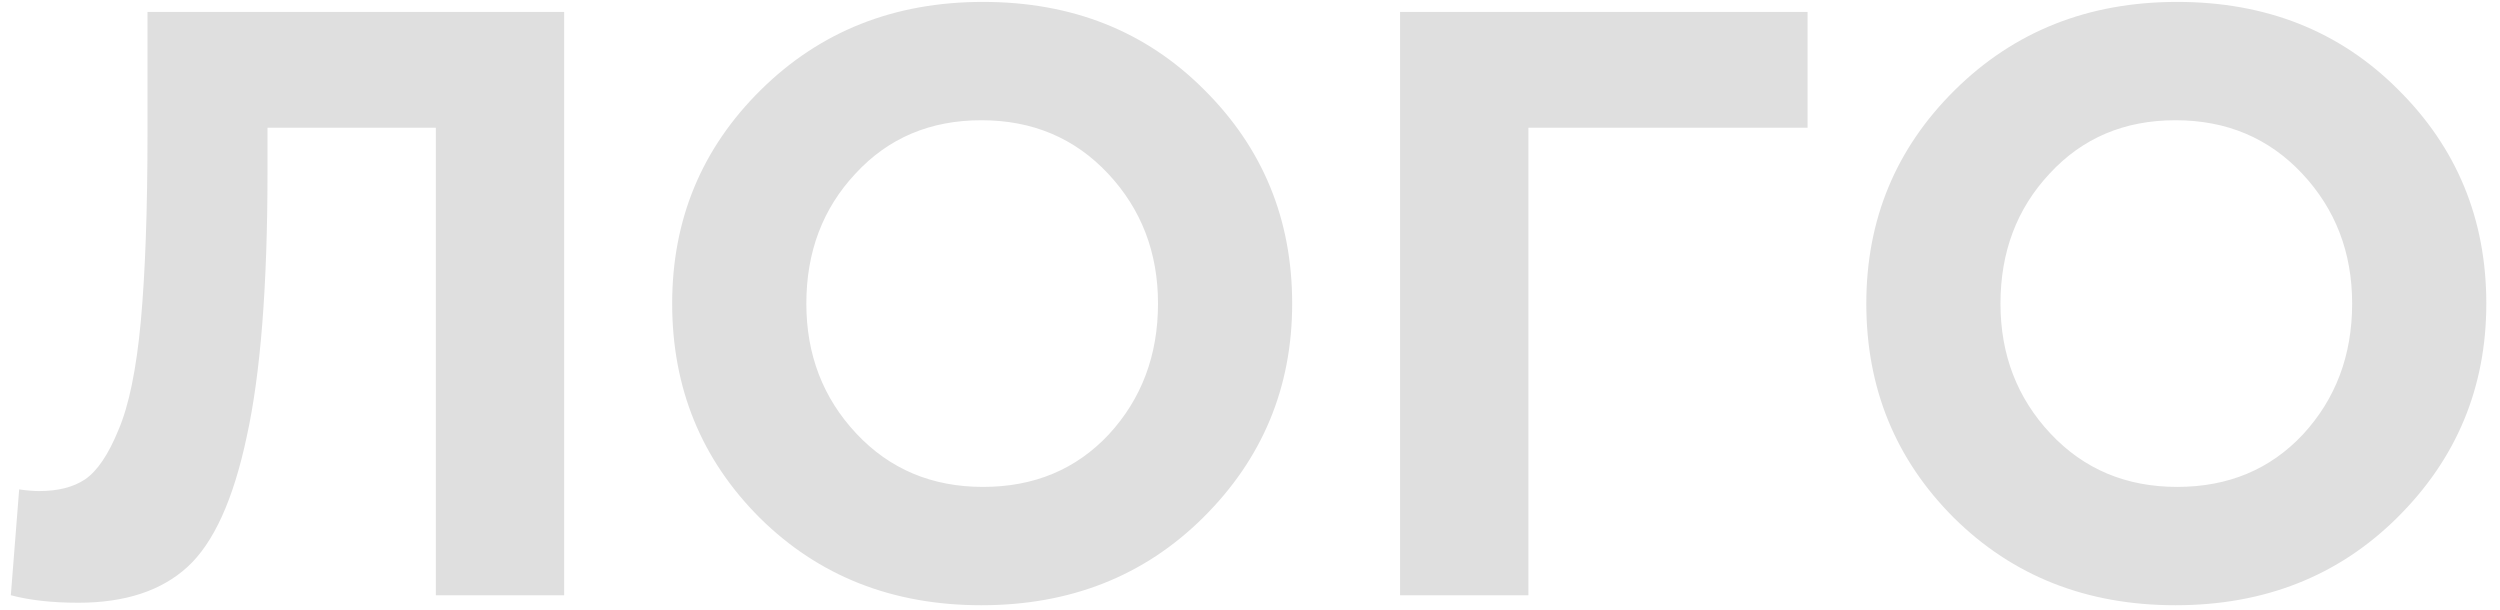 <svg width="168" height="41" viewBox="0 0 168 41" fill="none" xmlns="http://www.w3.org/2000/svg">
<path d="M9.912 0.8H37.912V40H29.288V8.584H17.976V11.552C17.976 19.205 17.509 25.141 16.576 29.36C15.68 33.579 14.355 36.491 12.6 38.096C10.845 39.701 8.4 40.504 5.264 40.504C3.509 40.504 1.997 40.336 0.728 40L1.288 32.888C1.811 32.963 2.259 33 2.632 33C3.901 33 4.928 32.739 5.712 32.216C6.533 31.656 7.28 30.555 7.952 28.912C8.661 27.269 9.165 24.824 9.464 21.576C9.763 18.291 9.912 14.072 9.912 8.92V0.8ZM80.842 34.792C76.884 38.712 71.919 40.672 65.946 40.672C59.972 40.672 55.007 38.712 51.05 34.792C47.13 30.872 45.17 26.075 45.17 20.4C45.17 14.763 47.148 9.984 51.106 6.064C55.1 2.107 60.084 0.128 66.058 0.128C72.031 0.128 76.978 2.088 80.898 6.008C84.855 9.928 86.834 14.725 86.834 20.4C86.834 26.037 84.836 30.835 80.842 34.792ZM57.546 29.136C59.786 31.525 62.623 32.72 66.058 32.72C69.492 32.72 72.311 31.544 74.514 29.192C76.716 26.803 77.818 23.872 77.818 20.4C77.818 16.965 76.698 14.053 74.458 11.664C72.218 9.275 69.38 8.08 65.946 8.08C62.511 8.08 59.692 9.275 57.49 11.664C55.287 14.016 54.186 16.928 54.186 20.4C54.186 23.835 55.306 26.747 57.546 29.136ZM102.708 8.584V40H94.084V0.8H121.468V8.584H102.708ZM161.088 34.792C157.131 38.712 152.166 40.672 146.192 40.672C140.219 40.672 135.254 38.712 131.296 34.792C127.376 30.872 125.416 26.075 125.416 20.4C125.416 14.763 127.395 9.984 131.352 6.064C135.347 2.107 140.331 0.128 146.304 0.128C152.278 0.128 157.224 2.088 161.144 6.008C165.102 9.928 167.08 14.725 167.08 20.4C167.08 26.037 165.083 30.835 161.088 34.792ZM137.792 29.136C140.032 31.525 142.87 32.72 146.304 32.72C149.739 32.72 152.558 31.544 154.76 29.192C156.963 26.803 158.064 23.872 158.064 20.4C158.064 16.965 156.944 14.053 154.704 11.664C152.464 9.275 149.627 8.08 146.192 8.08C142.758 8.08 139.939 9.275 137.736 11.664C135.534 14.016 134.432 16.928 134.432 20.4C134.432 23.835 135.552 26.747 137.792 29.136Z" fill="#DFDFDF"/>
</svg>
